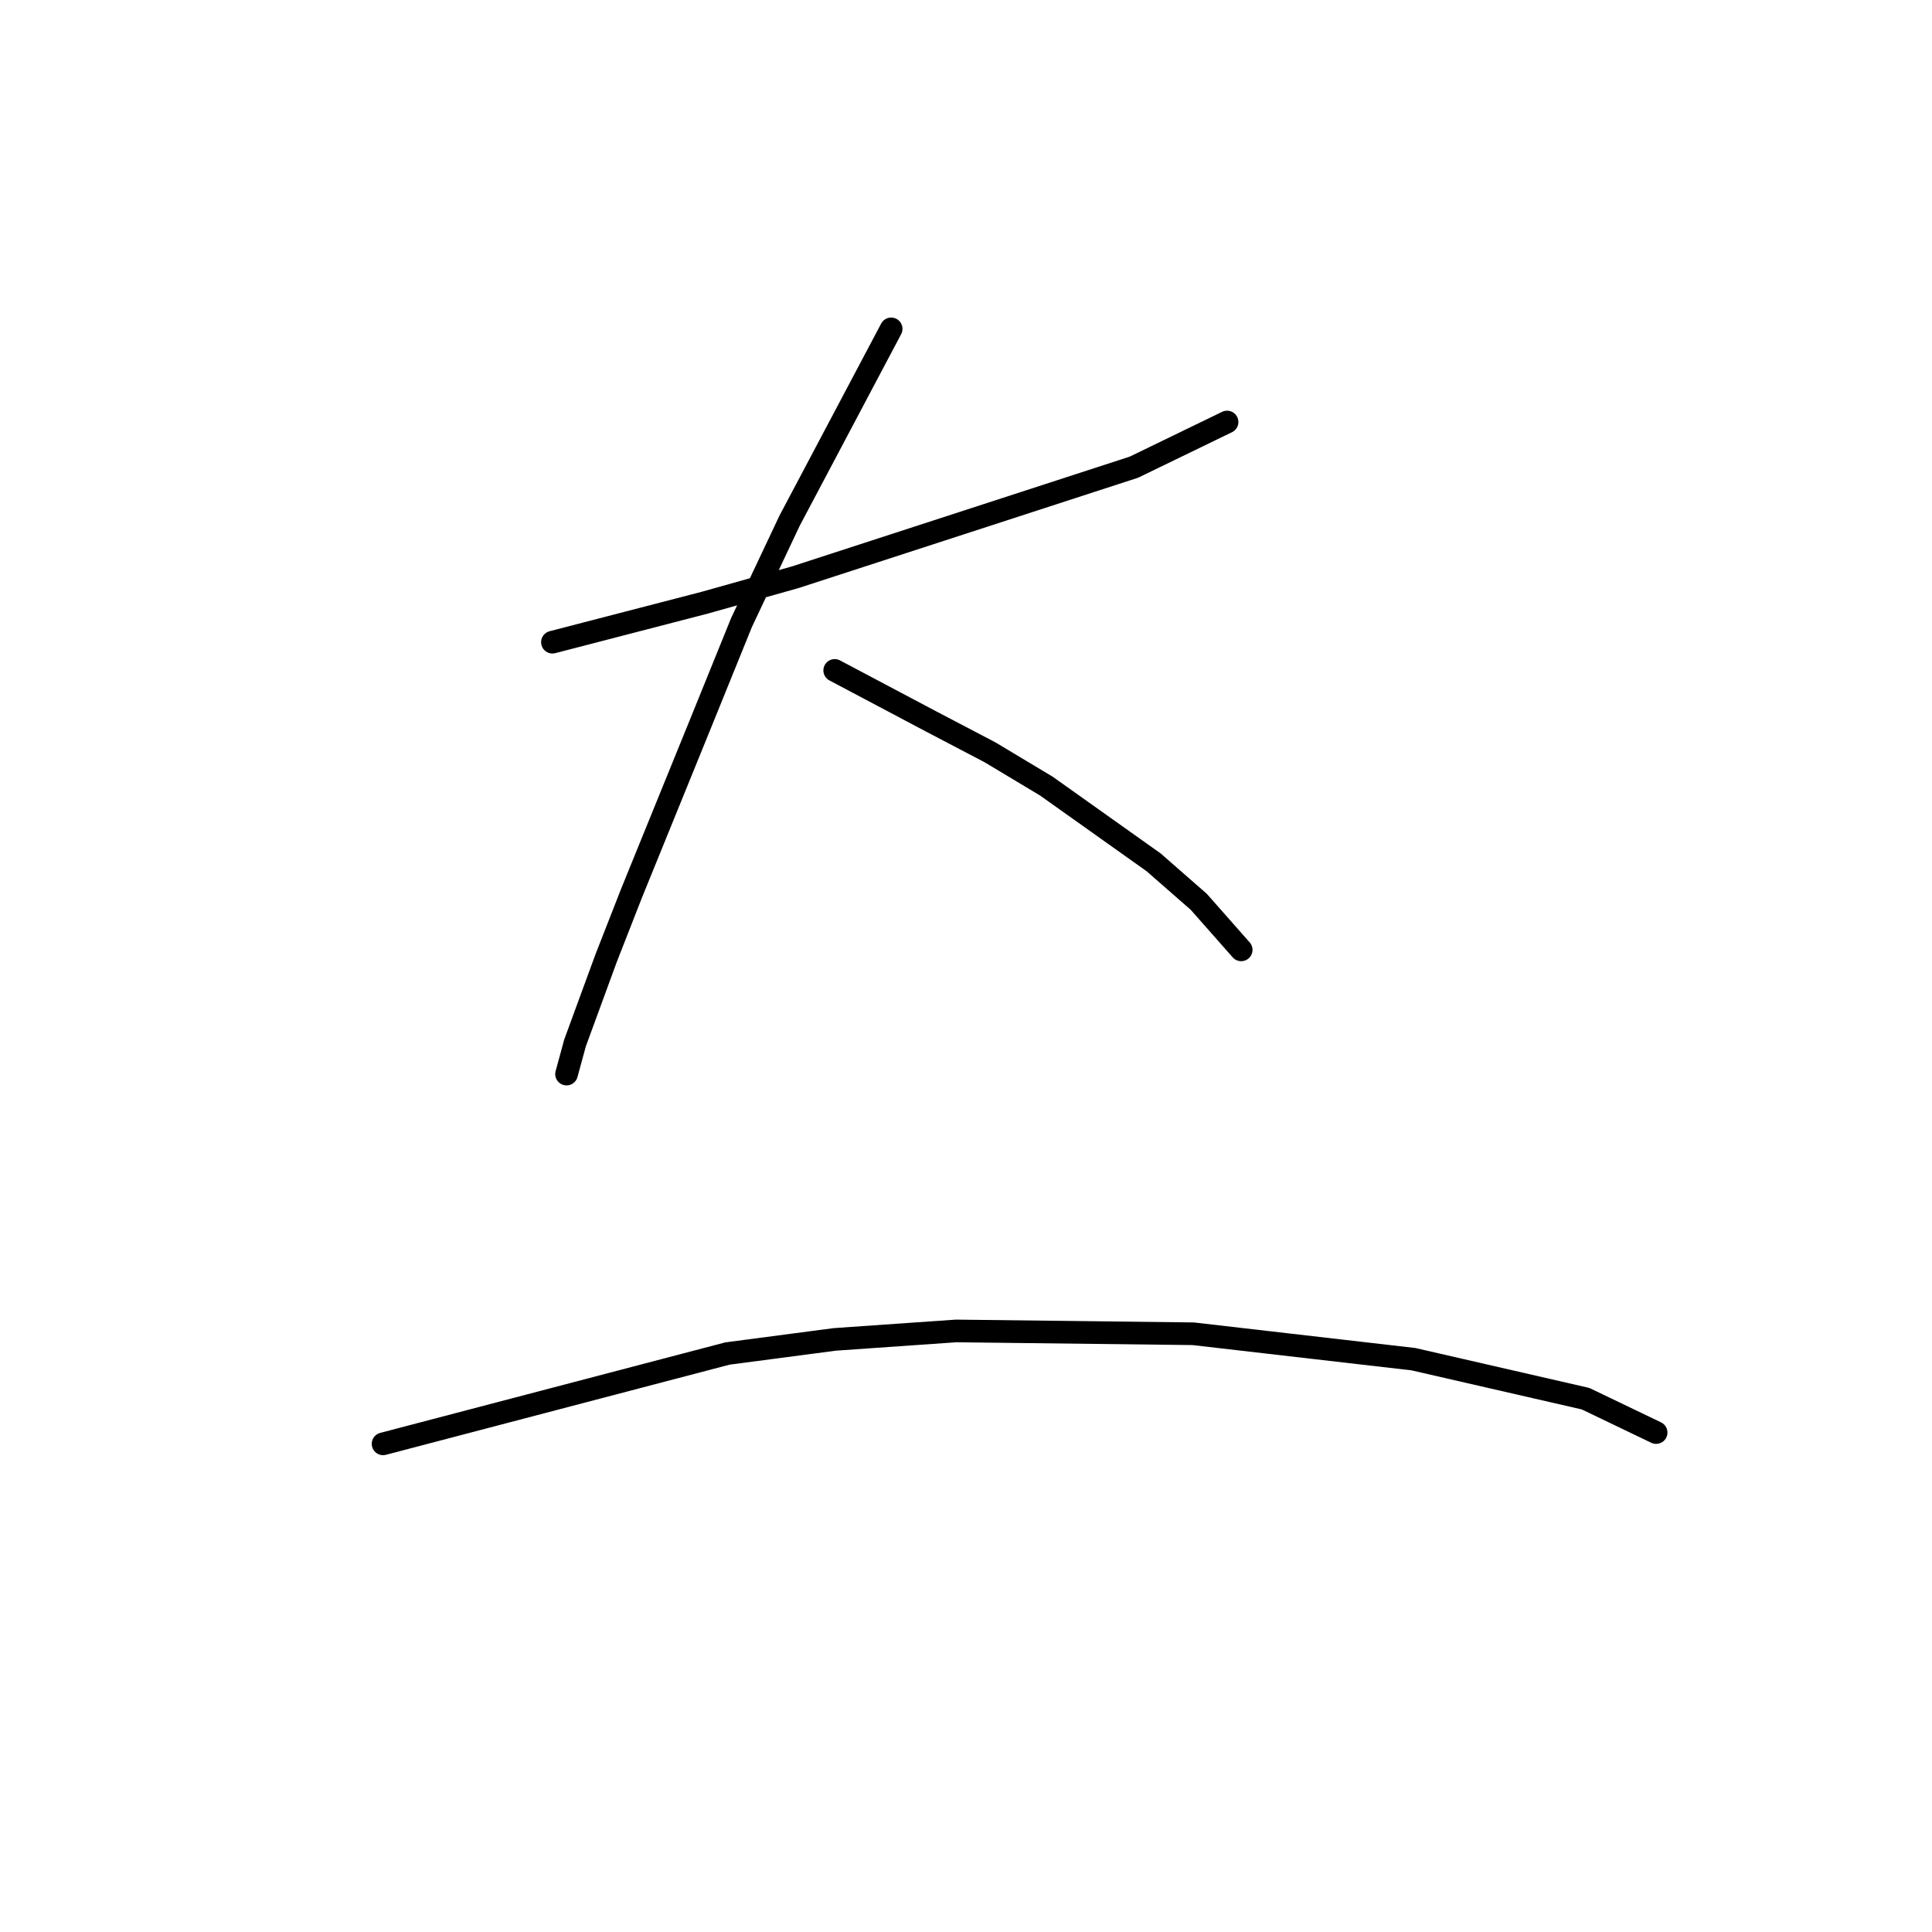 <?xml version="1.0" standalone="no"?>
    <svg width="256" height="256" xmlns="http://www.w3.org/2000/svg" version="1.1">
    <polyline stroke="black" stroke-width="3" stroke-linecap="round" fill="transparent" stroke-linejoin="round" points="73.2 85.093 83.298 82.475 93.397 79.856 105.366 76.49 150.25 61.903 162.593 55.919 162.593 55.919 " />
        <polyline stroke="black" stroke-width="3" stroke-linecap="round" fill="transparent" stroke-linejoin="round" points="118.083 43.576 111.351 56.293 104.618 69.01 98.26 82.475 92.649 96.314 83.672 118.382 80.306 126.984 76.192 138.205 75.07 142.32 75.07 142.32 " />
        <polyline stroke="black" stroke-width="3" stroke-linecap="round" fill="transparent" stroke-linejoin="round" points="110.603 88.833 116.961 92.199 123.32 95.566 131.174 99.68 138.655 104.168 152.868 114.267 158.853 119.504 164.463 125.862 164.463 125.862 " />
        <polyline stroke="black" stroke-width="3" stroke-linecap="round" fill="transparent" stroke-linejoin="round" points="50.758 191.318 73.574 185.333 96.389 179.349 110.603 177.478 126.686 176.356 158.104 176.73 187.279 180.097 210.095 185.333 219.446 189.822 219.446 189.822 " />
        </svg>